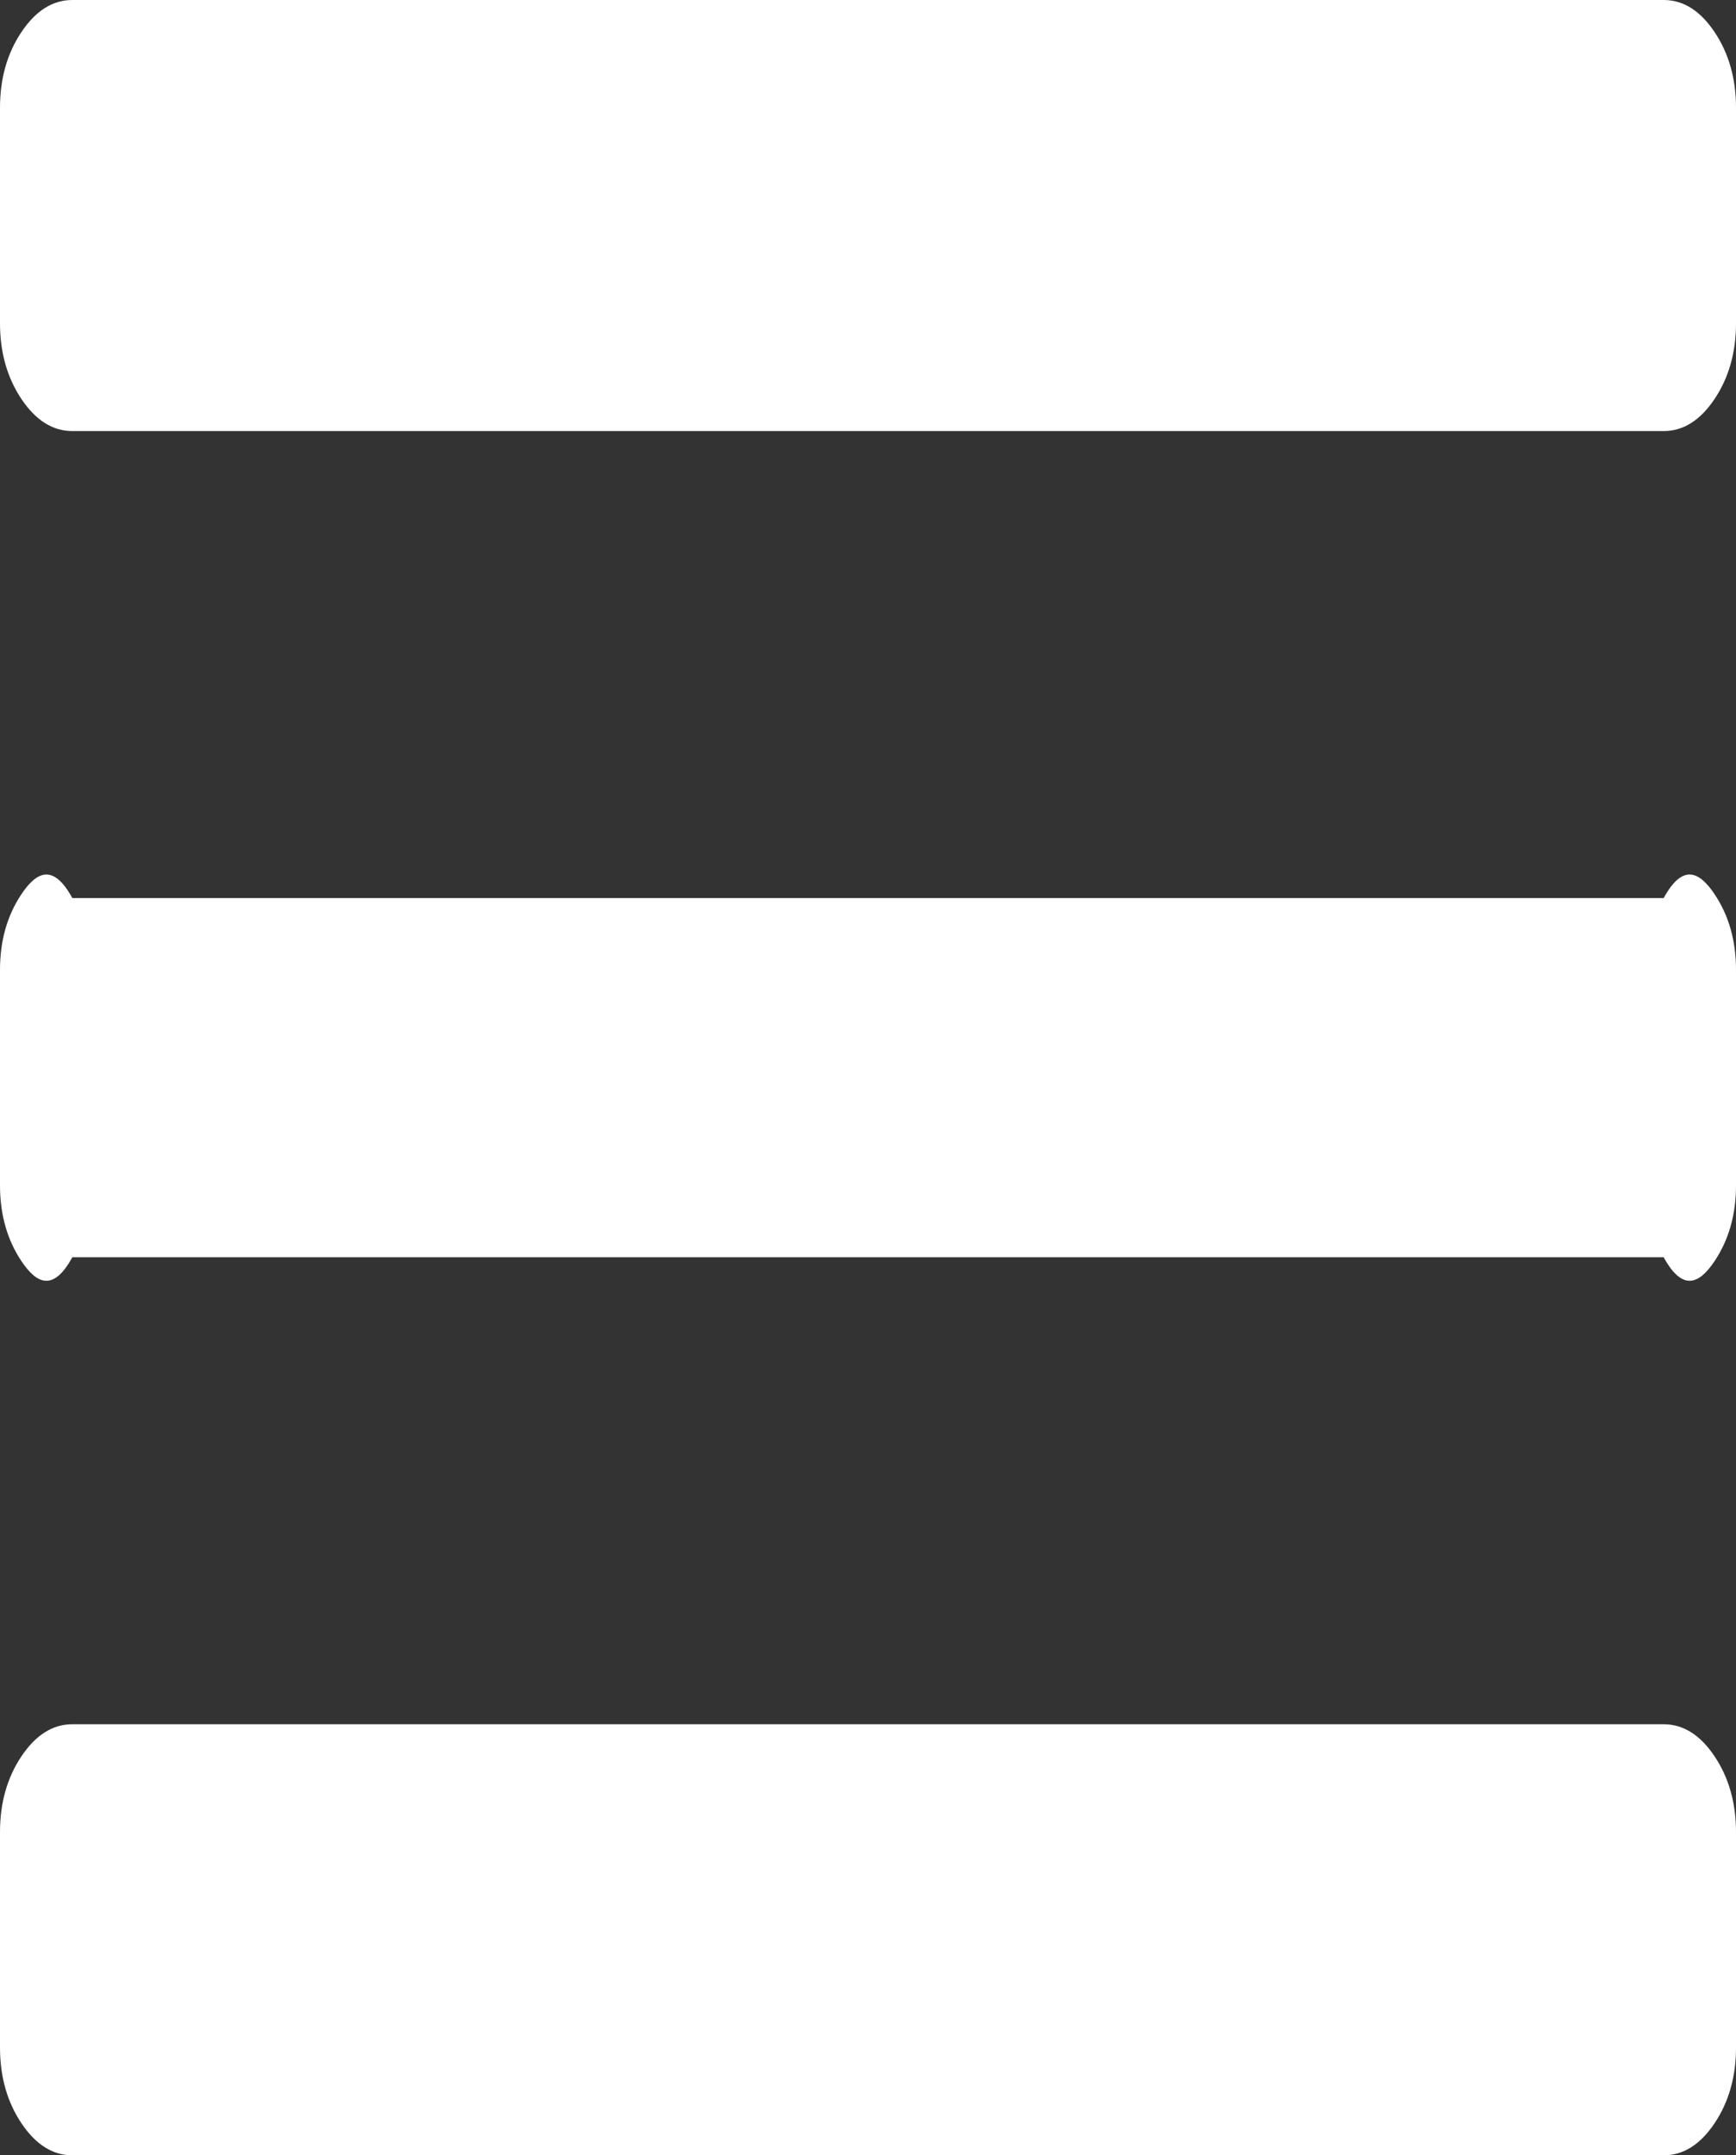 ﻿<?xml version="1.0" encoding="utf-8"?>
<svg version="1.1" xmlns:xlink="http://www.w3.org/1999/xlink" width="29px" height="36px" xmlns="http://www.w3.org/2000/svg">
  <rect width="100%" height="100%" fill="#333333" stroke="none"/>
  <defs>
    <pattern id="BGPattern" patternUnits="userSpaceOnUse" alignment="0 0" imageRepeat="None" />
    <mask fill="white" id="Clip310">
      <path d="M 28.641 29.334  C 28.88 29.691  29 30.113  29 30.6  L 29 34.2  C 29 34.688  28.88 35.109  28.641 35.466  C 28.402 35.822  28.119 36  27.792 36  L 1.208 36  C 0.881 36  0.598 35.822  0.359 35.466  C 0.12 35.109  0 34.688  0 34.2  L 0 30.6  C 0 30.113  0.12 29.691  0.359 29.334  C 0.598 28.978  0.881 28.8  1.208 28.8  L 27.792 28.8  C 28.119 28.8  28.402 28.978  28.641 29.334  Z M 28.641 14.934  C 28.88 15.291  29 15.712  29 16.2  L 29 19.8  C 29 20.287  28.88 20.709  28.641 21.066  C 28.402 21.422  28.119 21.6  27.792 21  L 1.208 21  C 0.881 21.6  0.598 21.422  0.359 21.066  C 0.12 20.709  0 20.287  0 19.8  L 0 16.2  C 0 15.712  0.12 15.291  0.359 14.934  C 0.598 14.578  0.881 14.4  1.208 15  L 27.792 15  C 28.119 14.4  28.402 14.578  28.641 14.934  Z M 28.641 0.534  C 28.88 0.891  29 1.312  29 1.8  L 29 5.4  C 29 5.887  28.88 6.309  28.641 6.666  C 28.402 7.022  28.119 7.2  27.792 7.2  L 1.208 7.2  C 0.881 7.2  0.598 7.022  0.359 6.666  C 0.12 6.309  0 5.887  0 5.4  L 0 1.8  C 0 1.312  0.12 0.891  0.359 0.534  C 0.598 0.178  0.881 0  1.208 0  L 27.792 0  C 28.119 0  28.402 0.178  28.641 0.534  Z " fill-rule="evenodd" />
    </mask>
  </defs>
  <g transform="matrix(1 0 0 1 -281 -26 )">
    <path d="M 28.641 29.334  C 28.88 29.691  29 30.113  29 30.6  L 29 34.2  C 29 34.688  28.88 35.109  28.641 35.466  C 28.402 35.822  28.119 36  27.792 36  L 1.208 36  C 0.881 36  0.598 35.822  0.359 35.466  C 0.12 35.109  0 34.688  0 34.2  L 0 30.6  C 0 30.113  0.12 29.691  0.359 29.334  C 0.598 28.978  0.881 28.8  1.208 28.8  L 27.792 28.8  C 28.119 28.8  28.402 28.978  28.641 29.334  Z M 28.641 14.934  C 28.88 15.291  29 15.712  29 16.2  L 29 19.8  C 29 20.287  28.88 20.709  28.641 21.066  C 28.402 21.422  28.119 21.6  27.792 21  L 1.208 21  C 0.881 21.6  0.598 21.422  0.359 21.066  C 0.12 20.709  0 20.287  0 19.8  L 0 16.2  C 0 15.712  0.12 15.291  0.359 14.934  C 0.598 14.578  0.881 14.4  1.208 15  L 27.792 15  C 28.119 14.4  28.402 14.578  28.641 14.934  Z M 28.641 0.534  C 28.88 0.891  29 1.312  29 1.8  L 29 5.4  C 29 5.887  28.88 6.309  28.641 6.666  C 28.402 7.022  28.119 7.2  27.792 7.2  L 1.208 7.2  C 0.881 7.2  0.598 7.022  0.359 6.666  C 0.12 6.309  0 5.887  0 5.4  L 0 1.8  C 0 1.312  0.12 0.891  0.359 0.534  C 0.598 0.178  0.881 0  1.208 0  L 27.792 0  C 28.119 0  28.402 0.178  28.641 0.534  Z " fill-rule="nonzero" fill="rgba(255, 255, 255, 1)" stroke="none" transform="matrix(1 0 0 1 281 26 )" class="fill" />
    <path d="M 28.641 29.334  C 28.88 29.691  29 30.113  29 30.6  L 29 34.2  C 29 34.688  28.88 35.109  28.641 35.466  C 28.402 35.822  28.119 36  27.792 36  L 1.208 36  C 0.881 36  0.598 35.822  0.359 35.466  C 0.12 35.109  0 34.688  0 34.2  L 0 30.6  C 0 30.113  0.12 29.691  0.359 29.334  C 0.598 28.978  0.881 28.8  1.208 28.8  L 27.792 28.8  C 28.119 28.8  28.402 28.978  28.641 29.334  Z " stroke-width="0" stroke-dasharray="0" stroke="rgba(255, 255, 255, 0)" fill="none" transform="matrix(1 0 0 1 281 26 )" class="stroke" mask="url(#Clip310)" />
    <path d="M 28.641 14.934  C 28.88 15.291  29 15.712  29 16.2  L 29 19.8  C 29 20.287  28.88 20.709  28.641 21.066  C 28.402 21.422  28.119 21.6  27.792 21  L 1.208 21  C 0.881 21.6  0.598 21.422  0.359 21.066  C 0.12 20.709  0 20.287  0 19.8  L 0 16.2  C 0 15.712  0.12 15.291  0.359 14.934  C 0.598 14.578  0.881 14.4  1.208 15  L 27.792 15  C 28.119 14.4  28.402 14.578  28.641 14.934  Z " stroke-width="0" stroke-dasharray="0" stroke="rgba(255, 255, 255, 0)" fill="none" transform="matrix(1 0 0 1 281 26 )" class="stroke" mask="url(#Clip310)" />
    <path d="M 28.641 0.534  C 28.88 0.891  29 1.312  29 1.8  L 29 5.4  C 29 5.887  28.88 6.309  28.641 6.666  C 28.402 7.022  28.119 7.2  27.792 7.2  L 1.208 7.2  C 0.881 7.2  0.598 7.022  0.359 6.666  C 0.12 6.309  0 5.887  0 5.4  L 0 1.8  C 0 1.312  0.12 0.891  0.359 0.534  C 0.598 0.178  0.881 0  1.208 0  L 27.792 0  C 28.119 0  28.402 0.178  28.641 0.534  Z " stroke-width="0" stroke-dasharray="0" stroke="rgba(255, 255, 255, 0)" fill="none" transform="matrix(1 0 0 1 281 26 )" class="stroke" mask="url(#Clip310)" />
  </g>
</svg>
